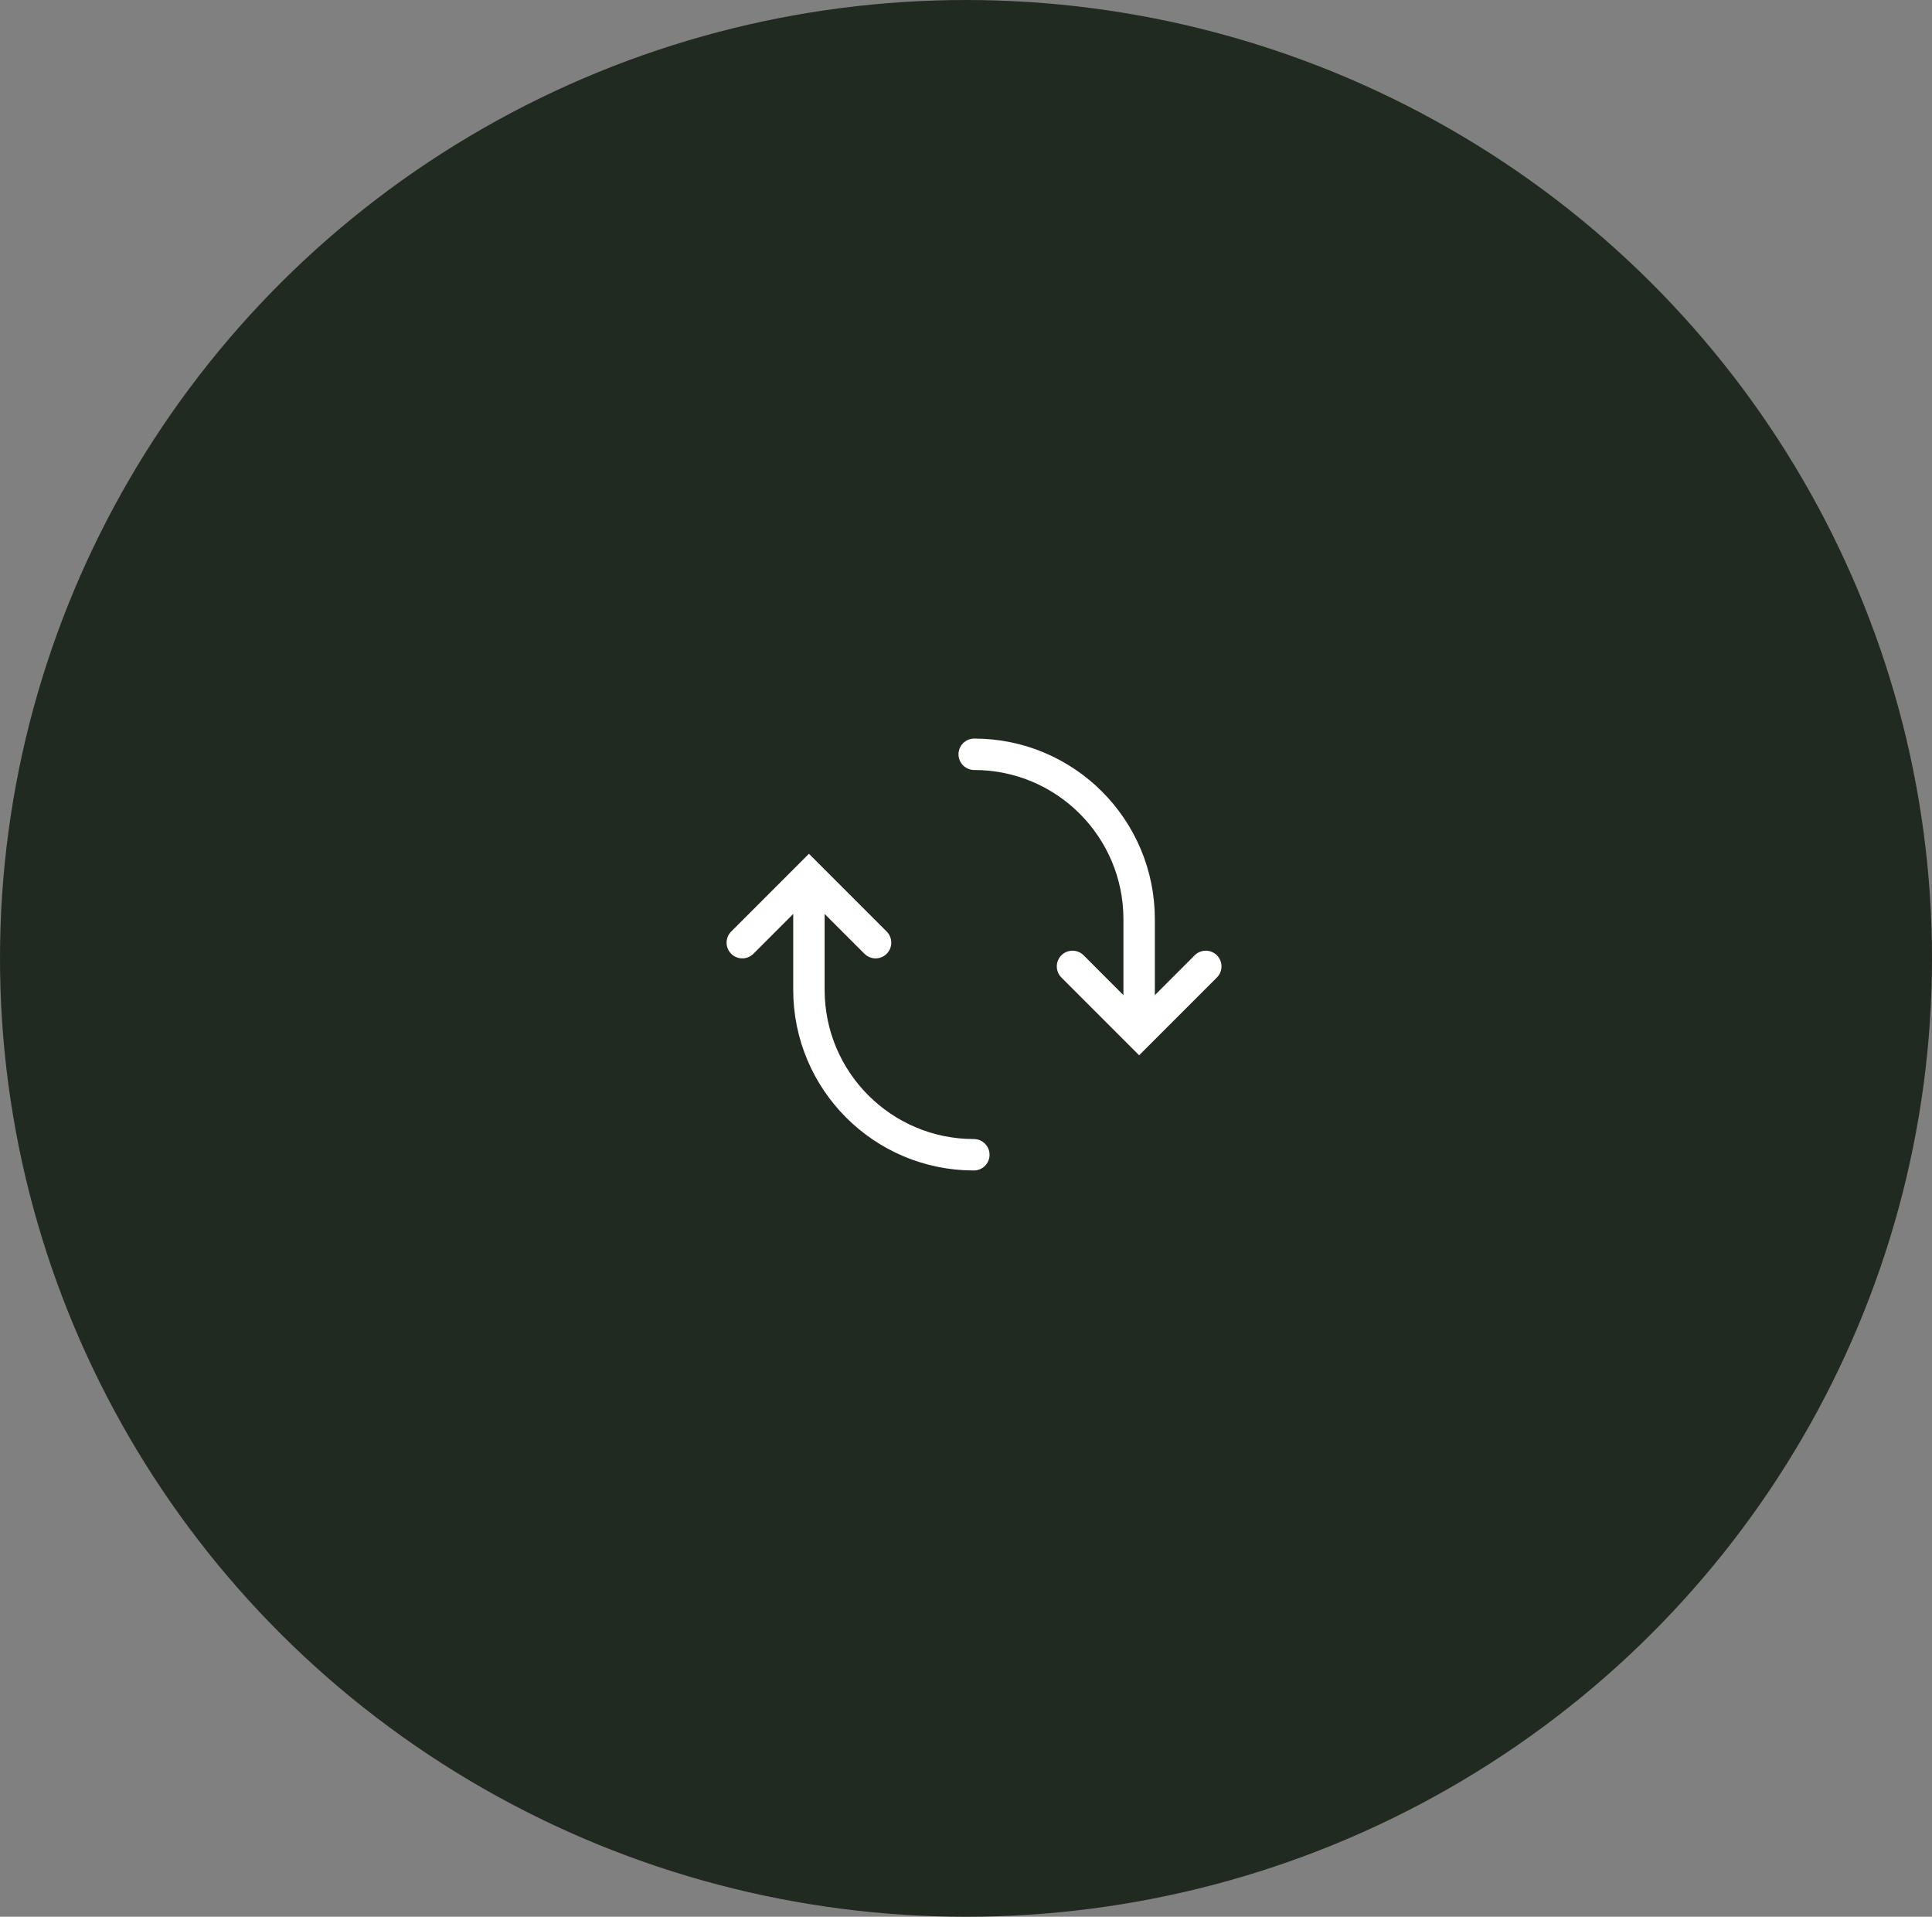 <svg xmlns="http://www.w3.org/2000/svg" width="123" height="122" viewBox="0 0 123 122">
    <rect x="0" y="0" width="123" height="122" fill="#808080" stroke="none"/>
    <g fill="none" fill-rule="evenodd">
        <ellipse cx="61.5" cy="61" fill="#212A21" rx="61.5" ry="61"/>
        <g stroke="#FFF" stroke-linecap="round" stroke-width="2">
            <path d="M4.5 9.023V15c0 5.799 4.701 10.5 10.5 10.5" transform="translate(47 48)"/>
            <path d="M1.5 9L1.5 15 7.5 15" transform="translate(47 48) rotate(135 4.5 12)"/>
            <path d="M25.523 16.489V10.51c0-5.799-4.701-10.5-10.5-10.5" transform="translate(47 48)"/>
            <path d="M22.523 10.511L22.523 16.511 28.523 16.511" transform="translate(47 48) rotate(-45 25.523 13.511)"/>
        </g>
    </g>
</svg>
